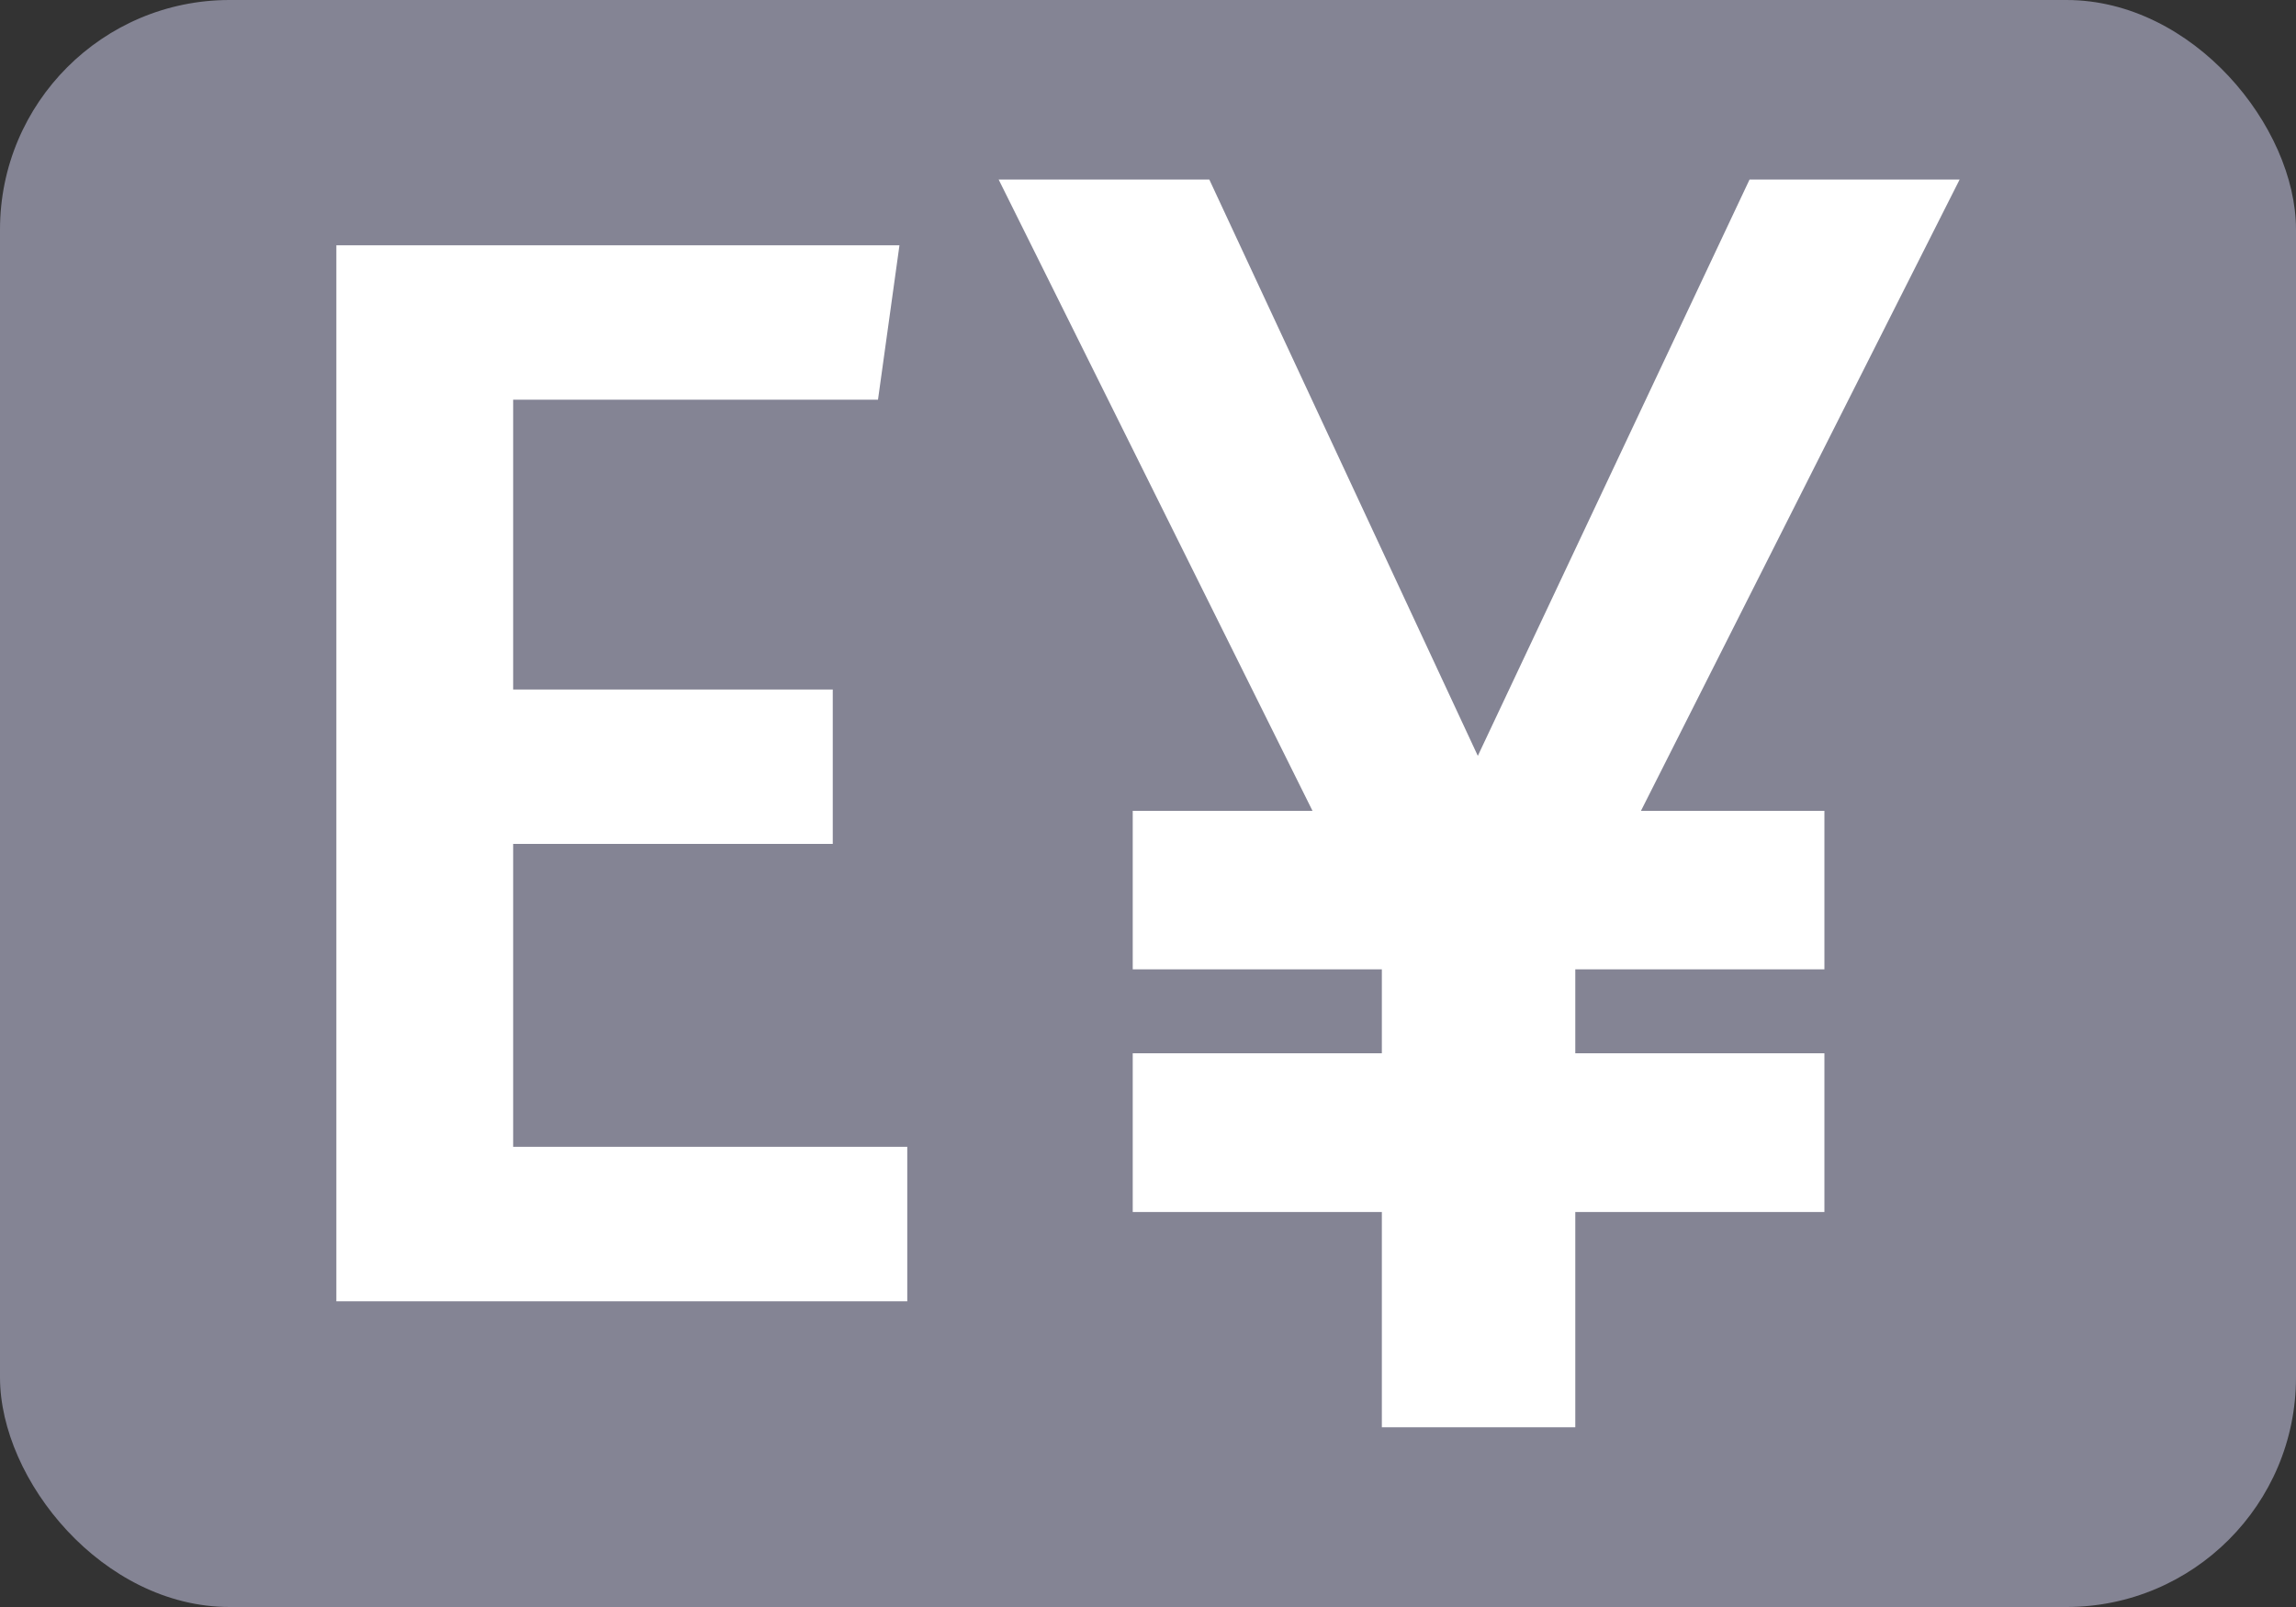 <svg width="20" height="14" viewBox="0 0 20 14" fill="none" xmlns="http://www.w3.org/2000/svg">
<rect x="0" y="0" width="20" height="14" fill="#333333" stroke="none"/>
<rect width="20" height="14" rx="2" fill="#9F9FB4" fill-opacity="0.75"/>
<path d="M15.24 1.564L12.873 6.585L10.534 1.564H8.699L11.433 7.064H9.867V8.445H12.037V9.176H9.867V10.559H12.037V12.434H13.722V10.559H15.892V9.176H13.722V8.445H15.892V7.064H14.294L17.07 1.564H15.24Z" fill="white"/>
<path d="M4.47 7.352H7.254V6.007H4.47V3.482H7.648L7.835 2.137H2.93V11.337H7.903V9.991H4.47V7.352Z" fill="white"/>
</svg>

